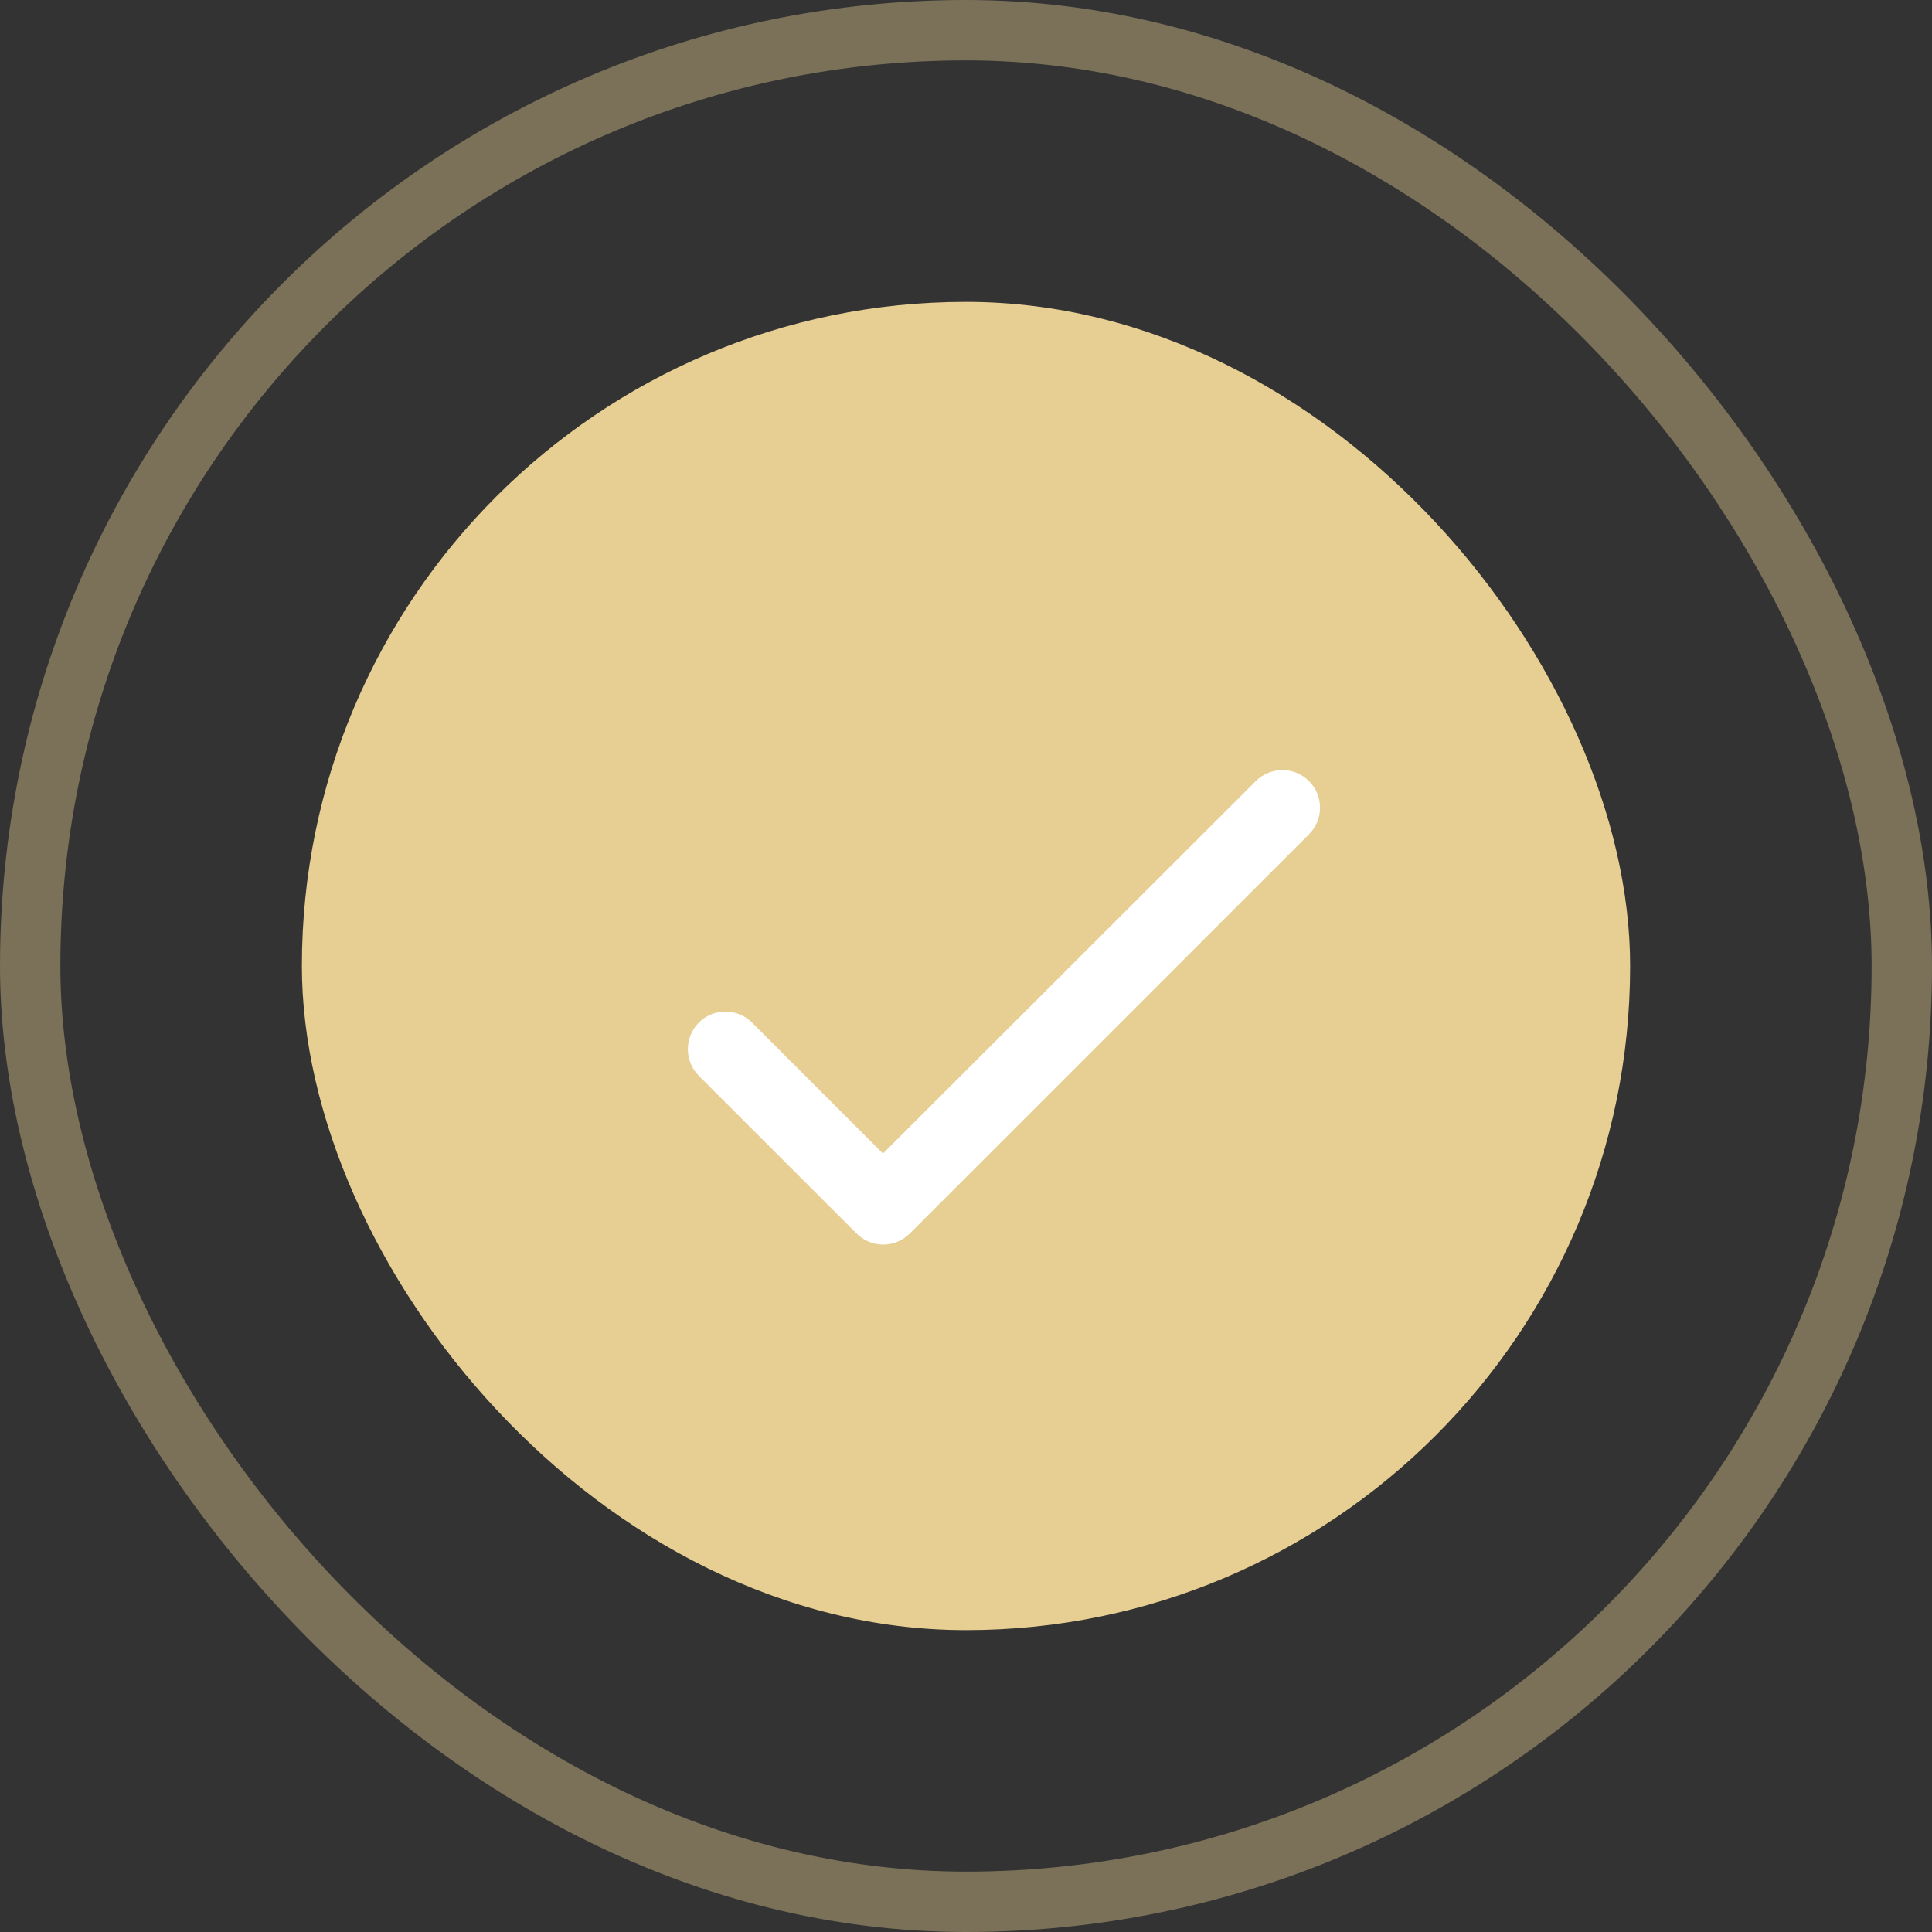 <svg width="32" height="32" viewBox="0 0 32 32" fill="none" xmlns="http://www.w3.org/2000/svg">
<rect x="0" y="0" width="32" height="32" fill="#333333" stroke="none"/>
<rect x="5" y="5" width="22" height="22" rx="11" fill="#E7CE92"/>
<rect x="0.5" y="0.5" width="31" height="31" rx="15.5" stroke="#E7CE92" stroke-opacity="0.4"/>
<path d="M14.625 19.106L12.456 16.937C12.339 16.82 12.181 16.755 12.016 16.755C11.85 16.755 11.692 16.82 11.575 16.937C11.458 17.054 11.393 17.213 11.393 17.378C11.393 17.46 11.409 17.541 11.44 17.616C11.471 17.692 11.517 17.761 11.575 17.819L14.188 20.431C14.431 20.675 14.825 20.675 15.069 20.431L21.681 13.819C21.798 13.702 21.864 13.543 21.864 13.378C21.864 13.213 21.798 13.054 21.681 12.937C21.564 12.82 21.406 12.755 21.241 12.755C21.075 12.755 20.917 12.82 20.8 12.937L14.625 19.106Z" fill="white"/>
</svg>
